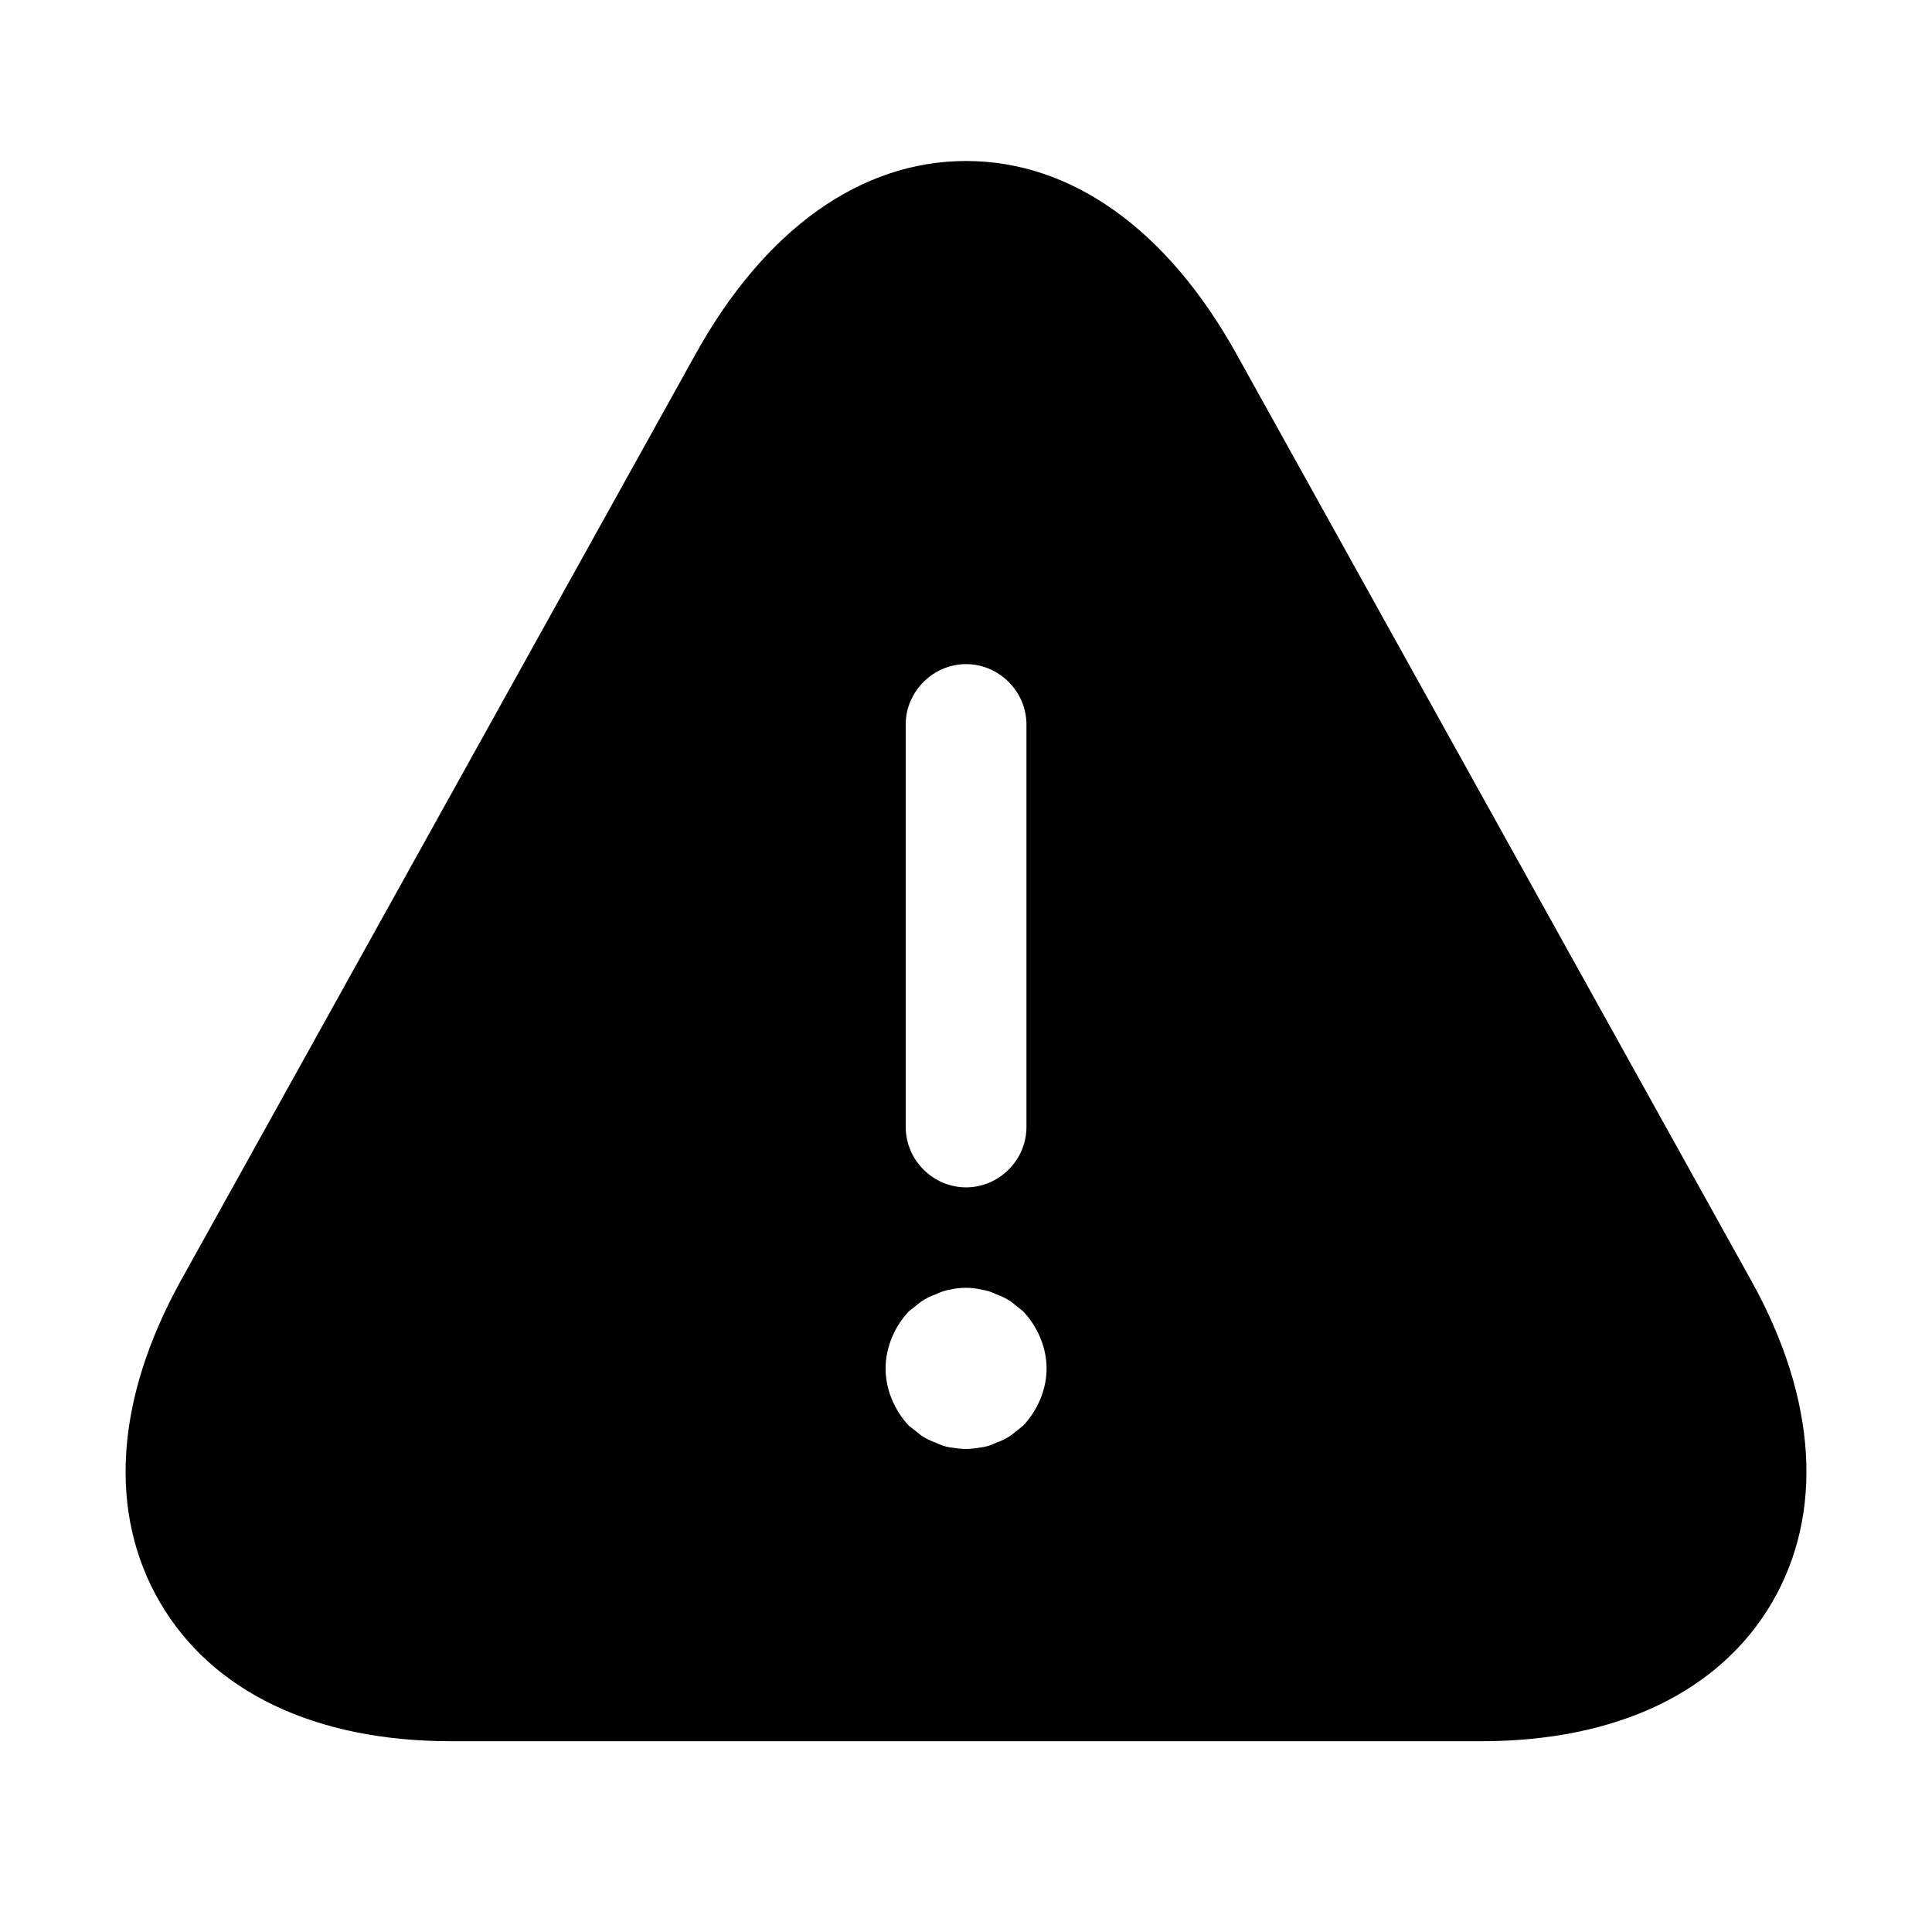 <svg width="24" height="24" viewBox="0 0 24 24" fill="none" xmlns="http://www.w3.org/2000/svg">
    <path
        d="M21.761 15.92L15.361 4.4C14.501 2.85 13.31 2 12.001 2C10.691 2 9.5 2.85 8.64 4.4L2.24 15.92C1.43 17.39 1.34 18.8 1.99 19.91C2.64 21.02 3.92 21.63 5.6 21.63H18.401C20.081 21.63 21.36 21.02 22.011 19.91C22.66 18.8 22.57 17.38 21.761 15.92ZM11.251 9C11.251 8.59 11.591 8.25 12.001 8.25C12.411 8.25 12.751 8.59 12.751 9V14C12.751 14.41 12.411 14.75 12.001 14.75C11.591 14.75 11.251 14.41 11.251 14V9ZM12.71 17.71C12.661 17.75 12.611 17.79 12.56 17.83C12.501 17.87 12.441 17.9 12.38 17.92C12.32 17.95 12.261 17.97 12.191 17.98C12.13 17.99 12.06 18 12.001 18C11.941 18 11.87 17.99 11.8 17.98C11.741 17.97 11.681 17.95 11.62 17.92C11.56 17.9 11.501 17.87 11.441 17.83C11.39 17.79 11.341 17.75 11.29 17.71C11.111 17.52 11.001 17.26 11.001 17C11.001 16.74 11.111 16.48 11.29 16.29C11.341 16.25 11.39 16.21 11.441 16.17C11.501 16.13 11.56 16.1 11.62 16.08C11.681 16.05 11.741 16.03 11.8 16.02C11.931 15.99 12.07 15.99 12.191 16.02C12.261 16.03 12.32 16.05 12.38 16.08C12.441 16.1 12.501 16.13 12.56 16.17C12.611 16.21 12.661 16.25 12.71 16.29C12.89 16.48 13.001 16.74 13.001 17C13.001 17.26 12.89 17.52 12.71 17.71Z"
        fill="currentColor"/>
</svg>
